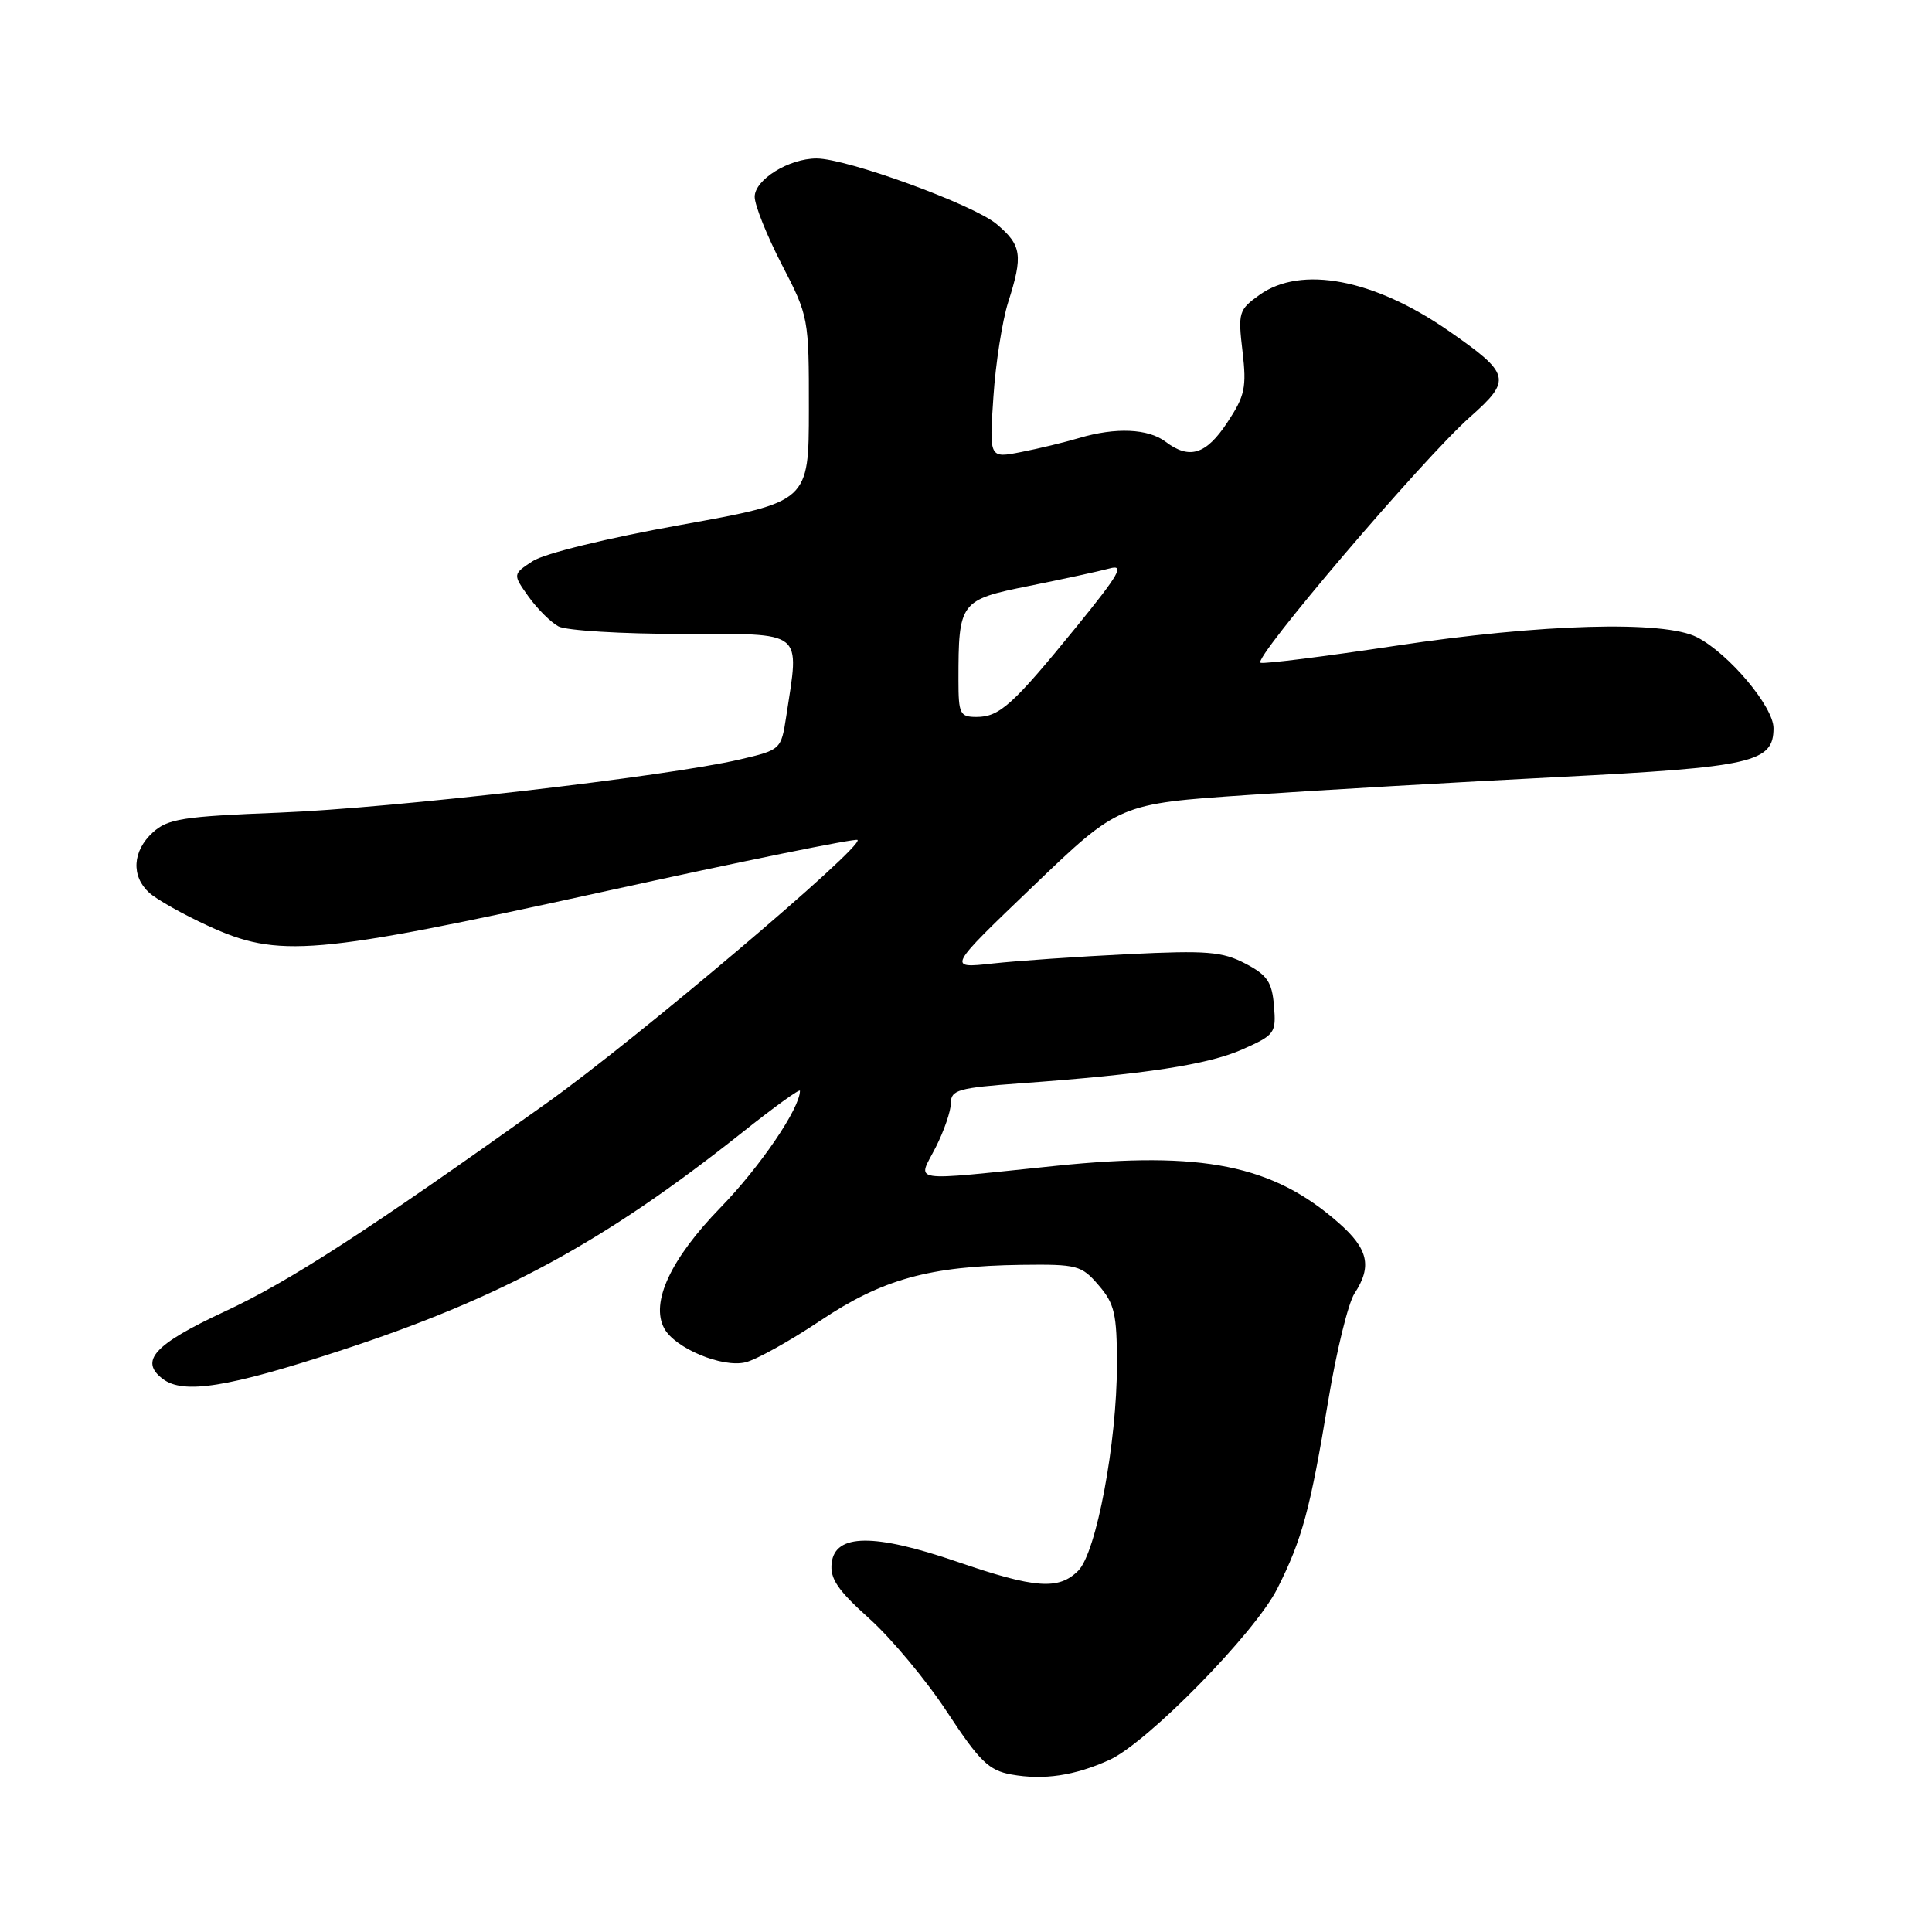 <?xml version="1.0" encoding="UTF-8" standalone="no"?>
<!DOCTYPE svg PUBLIC "-//W3C//DTD SVG 1.1//EN" "http://www.w3.org/Graphics/SVG/1.1/DTD/svg11.dtd" >
<svg xmlns="http://www.w3.org/2000/svg" xmlns:xlink="http://www.w3.org/1999/xlink" version="1.1" viewBox="0 0 256 256">
 <g >
 <path fill="currentColor"
d=" M 147.00 233.20 C 152.03 230.92 166.28 216.39 169.25 210.50 C 172.54 203.99 173.62 199.98 176.00 185.60 C 177.08 179.05 178.65 172.66 179.48 171.39 C 181.84 167.79 181.31 165.48 177.35 162.01 C 168.66 154.37 159.33 152.49 140.00 154.47 C 119.97 156.53 121.57 156.77 123.98 152.04 C 125.09 149.86 126.00 147.21 126.00 146.15 C 126.00 144.42 127.00 144.14 135.25 143.54 C 151.74 142.35 160.03 141.08 164.62 139.05 C 168.93 137.14 169.11 136.89 168.81 133.28 C 168.55 130.12 167.93 129.20 165.00 127.67 C 161.96 126.09 159.91 125.92 149.50 126.43 C 142.90 126.75 134.80 127.31 131.51 127.67 C 125.51 128.33 125.51 128.33 136.90 117.42 C 148.28 106.50 148.28 106.50 165.39 105.34 C 174.80 104.70 193.30 103.63 206.50 102.96 C 232.28 101.65 235.00 101.03 235.00 96.48 C 235.00 93.65 229.09 86.61 224.87 84.44 C 220.52 82.19 204.25 82.65 184.92 85.57 C 175.57 86.98 167.52 88.00 167.03 87.82 C 165.87 87.40 188.57 60.77 194.75 55.29 C 200.37 50.31 200.18 49.56 191.92 43.82 C 182.04 36.97 172.42 35.14 166.90 39.07 C 164.14 41.04 164.03 41.40 164.64 46.56 C 165.20 51.35 164.96 52.46 162.62 55.99 C 159.81 60.24 157.61 60.93 154.44 58.53 C 152.14 56.79 147.82 56.60 142.99 58.04 C 141.07 58.61 137.61 59.45 135.29 59.90 C 131.08 60.73 131.08 60.73 131.63 52.61 C 131.92 48.15 132.81 42.51 133.58 40.07 C 135.58 33.82 135.39 32.50 132.04 29.68 C 128.96 27.10 112.23 21.00 108.20 21.00 C 104.53 21.00 100.00 23.81 100.00 26.08 C 100.00 27.19 101.62 31.23 103.59 35.05 C 107.15 41.92 107.19 42.13 107.18 54.25 C 107.17 66.50 107.17 66.50 90.21 69.55 C 80.45 71.30 72.13 73.34 70.60 74.34 C 67.93 76.09 67.93 76.09 70.03 79.05 C 71.19 80.67 72.98 82.45 74.00 83.00 C 75.03 83.55 82.42 84.00 90.43 84.00 C 106.76 84.00 105.94 83.35 104.18 94.93 C 103.50 99.33 103.48 99.36 98.00 100.64 C 88.36 102.89 52.01 107.09 37.00 107.68 C 24.25 108.18 22.23 108.49 20.25 110.30 C 17.55 112.76 17.35 116.10 19.78 118.30 C 20.75 119.18 24.24 121.15 27.53 122.66 C 36.92 126.99 41.48 126.60 79.84 118.18 C 98.18 114.15 113.39 111.05 113.63 111.30 C 114.49 112.16 84.41 137.62 72.50 146.12 C 48.59 163.17 38.34 169.81 29.74 173.80 C 20.43 178.14 18.41 180.34 21.59 182.73 C 24.31 184.77 30.19 183.84 44.92 179.02 C 66.37 172.02 80.04 164.60 98.32 150.08 C 102.54 146.72 106.00 144.22 106.00 144.53 C 106.00 146.85 100.73 154.60 95.48 160.00 C 88.87 166.80 86.17 172.59 88.01 176.01 C 89.42 178.65 95.74 181.28 98.80 180.51 C 100.25 180.15 104.70 177.67 108.69 175.00 C 116.92 169.49 123.14 167.77 135.33 167.60 C 142.74 167.51 143.30 167.65 145.58 170.31 C 147.69 172.75 148.00 174.11 148.00 180.81 C 148.00 191.16 145.27 205.73 142.87 208.13 C 140.28 210.72 137.15 210.49 126.83 206.94 C 115.82 203.16 110.65 203.21 110.20 207.11 C 109.96 209.18 110.99 210.70 115.20 214.48 C 118.11 217.10 122.76 222.67 125.51 226.87 C 129.81 233.41 131.03 234.59 134.01 235.13 C 138.29 235.90 142.40 235.29 147.00 233.20 Z  M 127.00 90.12 C 127.00 79.73 127.19 79.48 136.35 77.64 C 140.83 76.74 145.62 75.70 146.99 75.33 C 149.07 74.75 148.36 76.01 142.62 83.07 C 134.21 93.40 132.44 95.00 129.39 95.00 C 127.20 95.00 127.00 94.60 127.00 90.12 Z "/>
</g>
</svg>